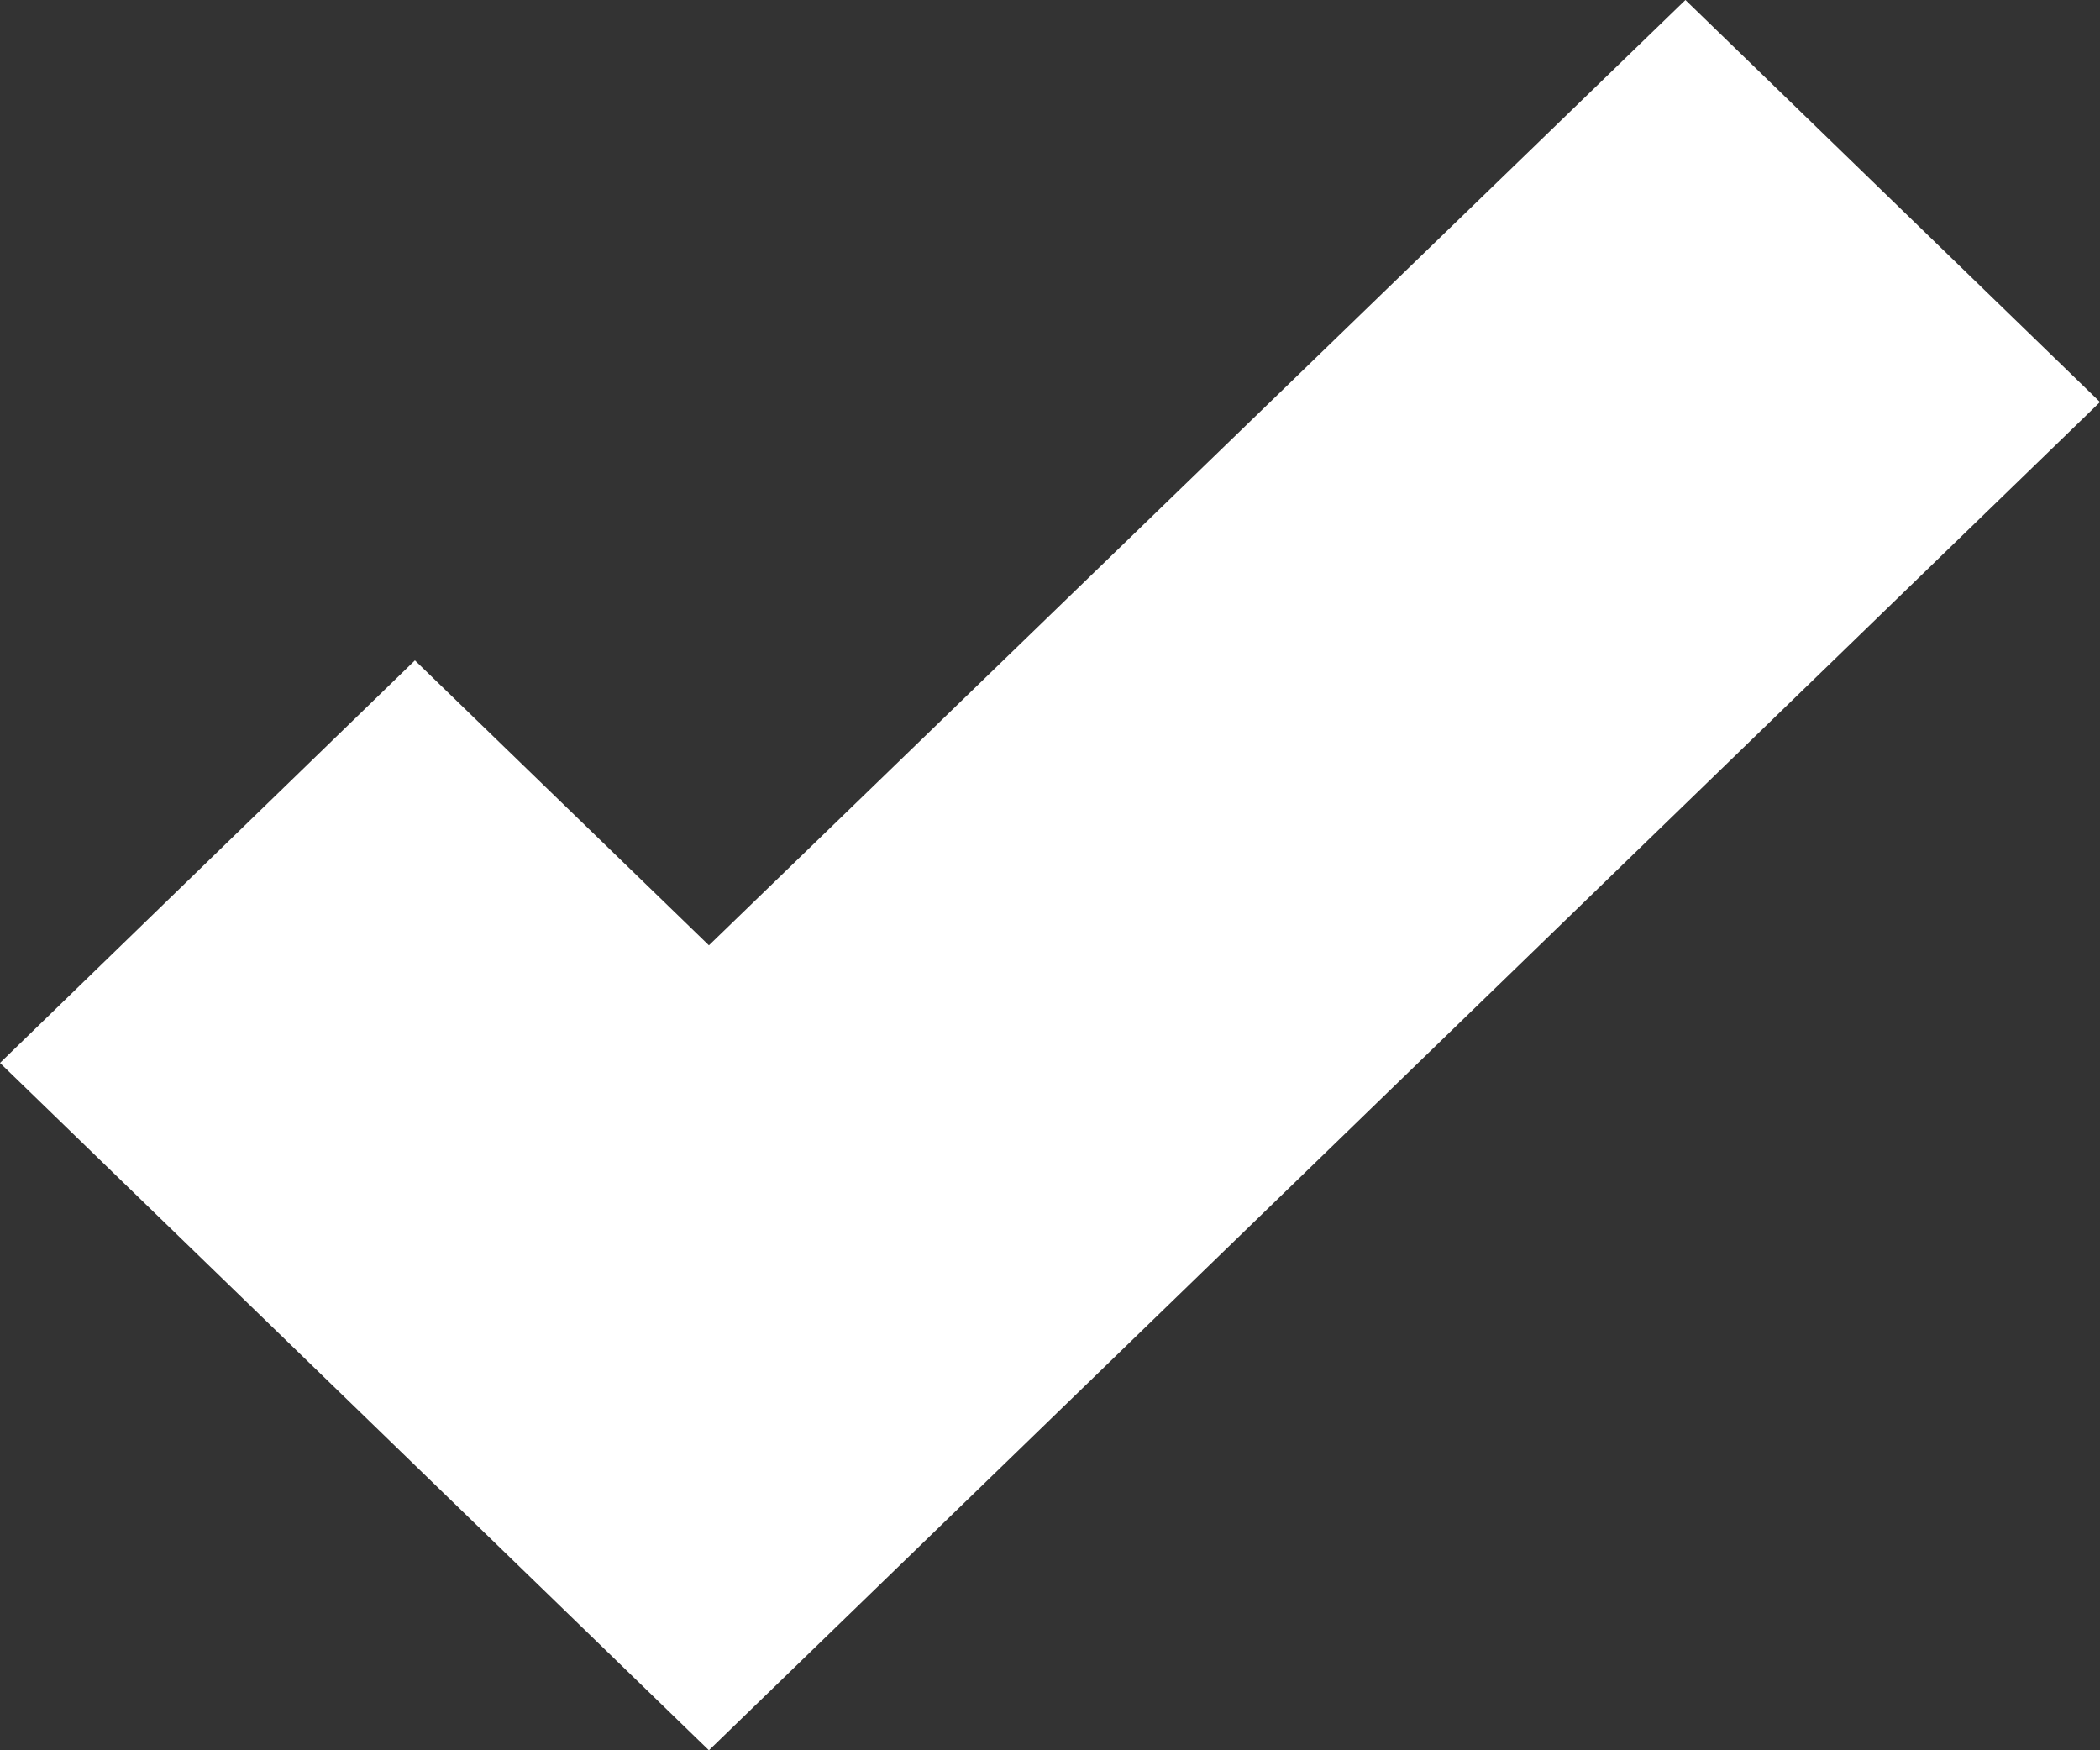 <svg xmlns="http://www.w3.org/2000/svg" fill="white" width="12" height="10" viewBox="0 0 12 10">
  <rect x="0" y="0" width="12" height="10" fill="#333333" stroke="none"/>
  <path id="Icon_Check_Default" data-name="Icon/Check/Default" d="M4.051,10.127,0,6.2,2.371,3.9l1.68,1.628L9.631.127,12,2.424Zm0,0" transform="translate(0 -0.127)"/>
</svg>
